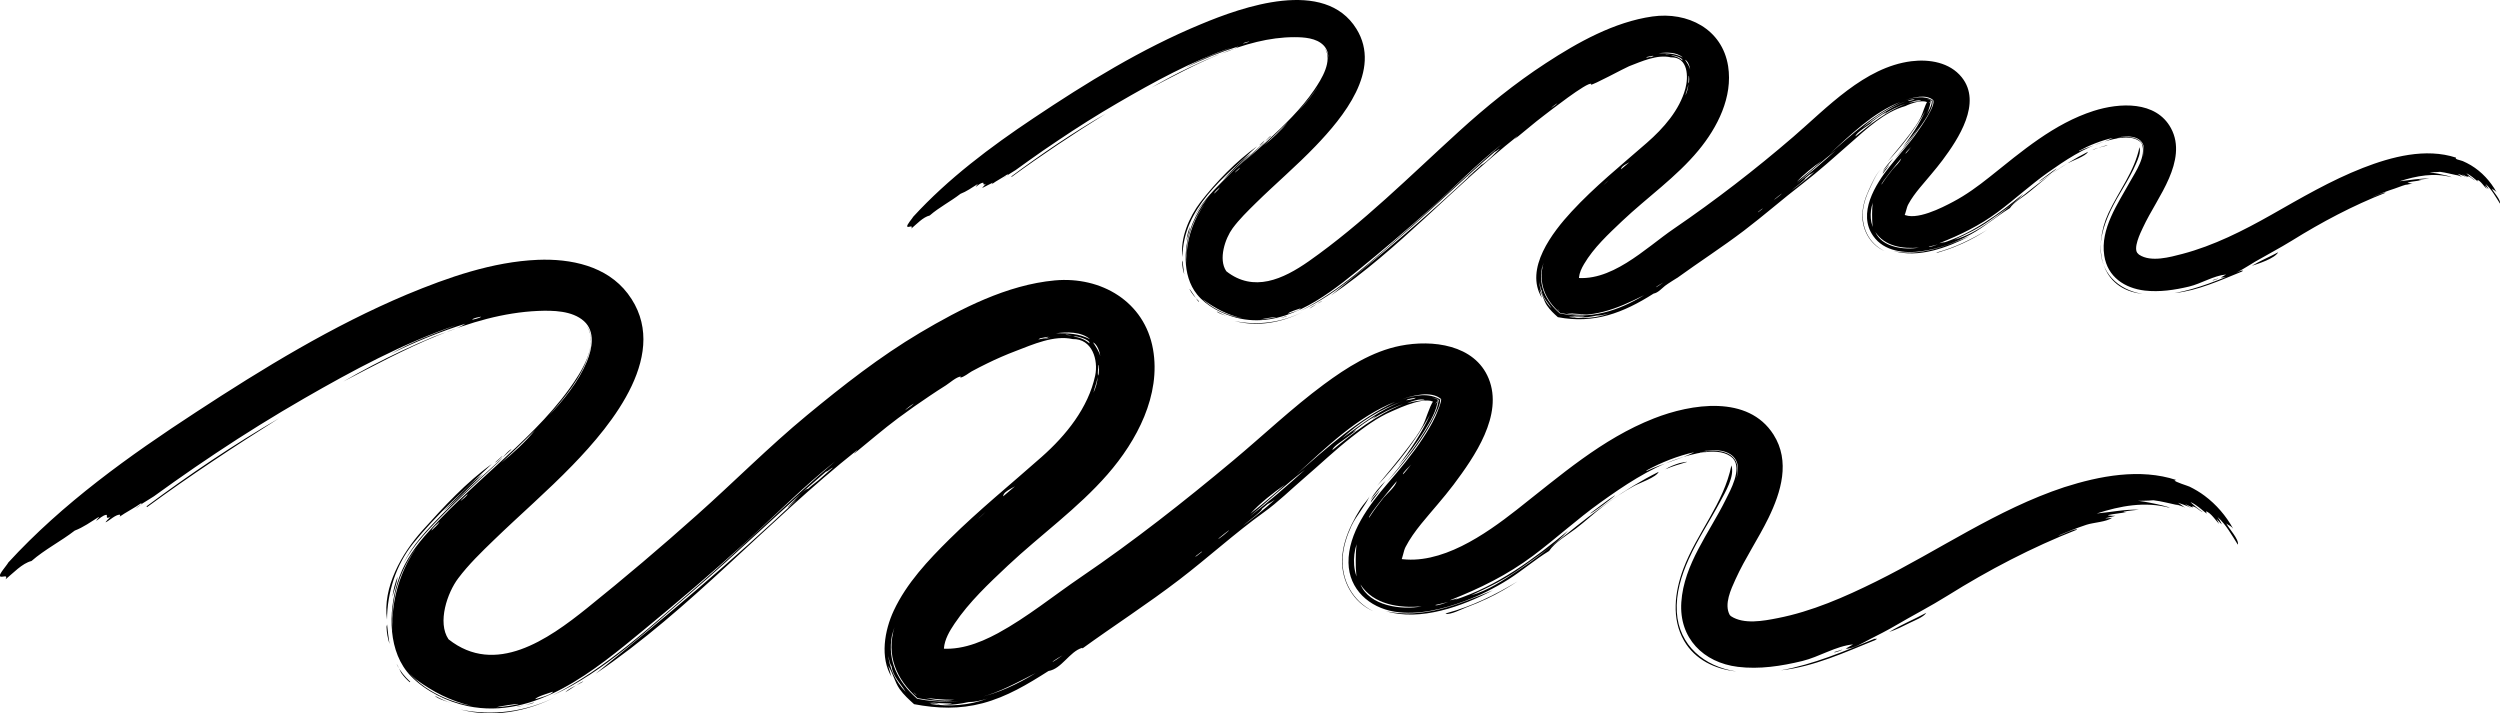 <svg xmlns="http://www.w3.org/2000/svg" viewBox="0 0 3000 856"><path class="spirit-brush__wave5-path" d="M1722.8 482.2c.2.2.8.7 1.2.8.1.1.3.3.4.3.1.1.2.2.4.3.1.1.2.2.3.2l.2.2c-.6.2-1.8-3.4-1.8-3.7.5.9 1.3 2.2 2.2 3-.1.1-2-1.5-2.9-1.1m-34.3 1.7c7-2.3 14-3 21.3-3.7-4.3-2.8-17.2 1.7-21.3 3.7m-66.7 35.7c.6-1.2 7.1-3.6 7.4-4.5-6 4.7-12 9.2-18.2 13.6-1.9 1.4-12.2 8.1-12 11.3 25.7-21.3 53.1-42.5 84.4-54.9-13 4.3-25.5 10.7-37.1 18 1-.9 4-2.8 4.5-3.9-10.3 5.7-19.9 12.9-29 20.4M1491.4 631c13.3-9.8 26.1-20.2 38.4-31.3-3 1.8-6.9 4.7-8.3 4.9-2.4 2-4.9 4.1-7.3 6.1 1.3 2.1-20.6 18-22.8 20.3M1699 477.3c-2.5.5-9.6.9-11.5 3.1 2.4-.7 9.5-.9 11.5-3.1m-88.6 48.9c23.2-17.2 46.2-34.9 73.6-45.1-27.3 9.6-52.5 25.5-73.6 45.1m-6.8 5.5c-.6 1.9-12.2 9.5-14 10.9.6-1.9 12-9.3 14-10.9m-103.7 88c22.8-17.7 44.6-36.7 66.1-56-22.9 17.4-44.2 37.2-66.1 56m-434.1 164.2c.8 17.7 8.9 33.7 21 46.4-5.7-9.9-15.7-18.7-16.9-30.9-2.1-1.3-4.4-14.2-4.1-15.5m489.9-214.6c36.7-32 74.4-66.3 118.8-87.2-45.2 17.5-83.8 55.4-118.8 87.2m-442.3 273.2c-.4 0 12.8 1.7 14.5 2.8-3.4-.2-8.5-1.7-11.8-.6 22.6 3.6 47.4 1.8 68.8-6.4-6.9 2.1-14.9 4.2-22.2 4.1-10.4 2.2-21.2 4.1-31.8 2.8 3.7.1 8.2.2 11.7-.9-9.7-.2-19.5-.6-29.2-1.8m387-226c14.3-11.1 28-22.9 41.5-34.9-14.2 9.8-29.9 22.2-41.5 34.9m-25.5 19.7c-2.5 1.6-7.9 6.1-12.7 10-1.5 2.4 13.1-9.4 12.7-10M1275 786.4s-12.4 7.1-11.9 8c2.5-1.3 7.1-4.5 11.9-8m37.1-315.1c2.6-5.4 4.9-12.8 5-18.9-.9 6.5-3.5 12.6-5 18.9m425.8 250.9c-5.1 1.6-10.3 2.5-15.5 3.8 1 1.7 13.5-3 15.5-3.8m-295.4-60.1c.2-.9-2.9 1.5-7.7 5.3-1.4 2 3-1.4 7.7-5.3m-259.7-48c-.1.3-9 8.3-8.5 8.1 4.1-3.7 6.7-6.2 8.5-8.1m21-18.5c5.7-4.7 11.8-9.9 19.4-16.5-1.6 4.8-19.3 9.2-19.4 16.5m425.5 50.5c-.2 2.1-3.5 14-4.3 16 1-5.4 2.5-10.8 4.3-16M1288 403.8c7 .9 13.9 3.5 19.3 8.2 1.5-4-15.2-9.5-19.3-8.2m-35.4 2.9c4.5-.5 8.9-1.7 13.4-2.4-1.6 1.5-10.5.6-13.4 2.4m65.2 31.2c.2 4.2-.8 8.7-.2 12.9 1.7-1.7 1.2-13.4.2-12.9m-247.4 324.3c-6 31.2 7.3 56 30.1 76.3 51.6 10.4 98-3.6 142.1-30.7-21.9 11-43.1 23.1-67 29.2-25 6.5-49.4 5.6-74.6.7-25.7-22.8-37.6-51.1-27.7-84.9.1.2-2.7 8.3-2.9 9.4m15.7-269.9c5-3.4 8.4-5.9 10.5-8.1-4.1 2.4-9.8 7-10.5 8.1m192.4-90.4c3.7.2 7.4.5 11.1.8-1 .6-8.9-1.8-11.1-.8m-32 5.4c1.1-.3 11.4-1.9 11.7-3.2-3.3.6-6.6 1-9.9 1.8-.5.5-2.7 1.2-1.8 1.4m386 293.9c10.9 26.1 49.3 31 73.5 26.5-26.6 2.2-57.9-1.9-73.5-26.5m-2.2-54.7c-6.7 15.5-7.9 34.8-.4 50.2-4.2 2.5-4-52 .4-50.2m53.3-77.3c2.1-2 6.2-7.2 9.8-11.8-.4.9-11.1 10.4-9.8 11.8m355.6-25.9c-.3.3 11.7-.7 9.3-1.4-3.2.2-6.2 1-9.3 1.4m-363 34c-2.4 2.6-35.9 43-33.2 43.9 5.3-8.3 11.1-16.1 17.2-23.8 4.6-5.5 14-13 16-20.1m-531 262.5c-14.7 0-28.8-1.3-43.2-3.8-2-1.8-3.9-3.6-5.9-5.4.7 1.2 2.1 2.2 3.1 3.2 14.8 5.2 30.2 8.3 46 6m166.4-429c3.6 5.3 6.7 10.2 8.8 16.3-.8-5.1-3.5-13.8-8.8-16.3m731.2 130.8c27.2-3.7 48.4 4.3 40.8 33 9-28.8-13.5-38.3-40.8-33m-734.7-134.5c-10.7-9.4-27.8-8.8-40.8-7.2 15.1-.1 27.4.3 40.8 7.2m667.6 157.5l.3.6c18.4-8.9 39-13.5 57.2-22.6-20.2 4.5-39.4 12.2-57.5 22M642.4 839c3-.8 20.6-5.6 21.1-9-3 1.2-20.4 6.1-21.1 9m-46.9 9.7c9.1-.5 18.1-1.8 26.8-3.8-.4-1-24.4 3-26.8 3.8m-96.1-33.3c-45.8-37.7-29.7-119.5 2.3-160.4-29.1 35.7-40.9 92.5-21.6 135.2 14.2 31.4 52.4 50.9 85 56.7-24.4-5.8-45.7-16.7-65.7-31.5m28-189.3c-2.7 2.8-8.5 6.8-9.6 10.7 2.9-3.3 7.8-6.7 9.6-10.7M561 593c-2.4 1.8-8.5 7.7-8.3 8.2 1.1-.8 8.8-6.8 8.3-8.2m81-76.7c-10.9 10.8-26.4 26.1-40.5 39.1 14.4-11.6 28.8-24.9 40.5-39.1m-75.4-132.6c1.4-.4 10-2 10.6-3.7-2.1.6-9.4 1.4-10.6 3.7M2611.5 576c-.7.1-1.4.3-2 .5.3 1.8 16 6.5 18 7.5 6.3 3.1 12.4 6.7 18 10.9 14.1 10.5 25.8 24.2 34.3 39.5-3.4-4.2-5.6-3.7-8.2-6.3 2.7 5.8 15.7 19.4 13.8 25.5-7.2-11.4-14.1-24-24.2-33.1 0 0 5.1 7.9 4.9 8.7-.4-.5-6.2-6.3-6.2-6.5 0 .2 3.2 6 3 6-3.2-3.2-10.5-14.1-15.6-15-.3-.1.9 2.6.8 2.7-6.2-4.9-12.1-10.6-19.4-13.9.7 1.4 14.3 12.1 14.7 12.1-4.1-1.4-8.1-6.8-12.6-7-.1 1 .4 1.7 1.7 2.2-2.4-1.7-9.4-3.8-11-5.8 1.7 2.2 6 4.2 8.2 5.8-6-3.4-12.4-5.1-18.9-7.5 1.4-1 10.7 6.9 11.4 6.9-6.3-3.2-16.5-5-21.6-8.1 4 2.3 9.1 3.3 13.3 5.2-10-2-19.6-4.8-29.8-6-8 .8-16.1.5-24.1.8.7-2.2 40.3 5.7 43.8 8.3-29.8-8-59.4-2.4-87.8 6.8 17-1.6 33.5-5.1 50.7-4.6-6.2.7-12.4 1.3-18.5 2.2.3.4 1.4.6 4.2.4-7.4 1.9-15.3 2.2-22.7 3.9-.5 1 8.1.9 8.8.9-4.1.9-8.1 1.9-12.2 2.9.1.3 7.8-.2 8.3-.6-6.6 5-22.7 5.7-30.8 8.4-11.5 3.8-22.8 8.3-34 13.1 3.3-.1 21-9.6 22.8-7.3-54.2 21.3-106.1 48.4-155.4 79.2-20.6 12.9-42.3 24-63.2 36.3-9.7 5.7-20.1 10.9-30.1 16-7.5 3.8-20.7 12.1-29.1 11.4.2 0 8.4-4.8 8.9-5.1-20.4 1.8-40.9 15.1-60.9 19.9-25.1 6.1-51.6 10.2-77.4 7-41.3-5.1-70.7-34.4-67.8-77.6 3-45.6 33.8-83.5 53.3-123.1 5.4-10.9 20-36.5 8.7-49.4-15.6-15.6-50.4-5.1-68.5 1.2-32.5 11.3-62.7 31.7-90.5 51.6-28 20-53.2 43.2-80.7 63.8-31.3 23.4-63.8 39.3-100 53.6 2.7 0 15.6-4.6 5.4-.3 51.7-16.8 95.1-48.9 136.4-83.2-14.9 17-36.5 30.3-54.8 43.6-18.9 13.8-40.3 24.3-61.6 34 20.1-5.6 38.9-18.2 56.1-29.6 20-13.2 38.8-28 57.4-43 35.3-28.5 70.9-55.4 111.6-75.6-2.7 6.5-23 13.4-29.4 16.9-12.9 7-25.5 15.5-37.2 24.4-11.3 8.6-21.6 18.3-32.9 26.9-10 7.6-25 16.2-32 26.8-16.9 10.3-32 23.5-48.8 34.1-16.5 10.4-34 19.1-52.2 25.9-26.3 9.8-56.1 17.3-84.4 12.8-30.3-4.9-54.8-26.8-55.3-58.7-.6-35.5 24.6-69.1 46.7-94.8 14.9-17.3 29.6-34.9 42.2-54 5.7-8.7 11.2-17.6 15.5-27.1 1.7-3.7 8.2-19 6.5-21 .1.2.3.4.4.6l.1.1-.4-.4c-12-10-33.5-4.2-46.4.2 14.8-4.7 32.6-8 46.2 1-.5-.3-1.2-1.5-1.3-1.9 2.2 5.2-4.2 16.9-6.5 21.7-4.7 10-10.6 19.5-16.8 28.7-12.1 17.8-26 34.4-40.5 50.3 16.4-19.4 32.6-39.3 45.9-60.9 6.4-10.4 13.7-22.1 16-34.2.2-.9 1.2-4.2.6-5.3v-.1c0-.1 0-.1 0 0 .1.1.1.3.2.5.3.9 2.5 3.3.5 1.4-2.8-1.8-5.7-2.5-8.8-3 3.2.8 7 1.7 9.2 4.4l.1.1c-.3-.3-.5-.6-.8-.9-.2-.3-.6-.7-.7-1.1-.2-.3-.4-.7-.5-1 0-.1 0-.1-.1-.1v.1c-.8 13.8-9.5 27.5-16.5 38.8-9.2 14.8-19.8 28.6-31.1 41.9 14.9-20.2 27.9-39 38.2-61.7-17.4 31.4-39.1 59.1-63.5 85.3 12.6-15.3 25.4-30.3 37.3-46.2 6.2-8.3 12.7-16.5 17.4-25.8 4.6-9.2 7.4-21.9 13-30.2 0-.4 0-1-.2-1.4.7 2.1 1.4 4.6 3.4 6.5l-.1-.1v-.1c-.1 0-.1-.1-.1-.2-7.5-13.1-44.2 4.3-53 8.1-17.6 7.5-33.3 19.3-48.3 31-19.7 15.4-37.8 32.7-56.8 49-15.9 13.6-31.2 28.8-48.2 41-35.2 25.3-67.3 54.7-101.7 81-38.1 29.2-78.4 55.1-117.3 83.3 1.1-.6 1.3-1 .6-1.4-15.2 4.5-24.5 25.2-40.4 27.8-25.2 16-49.8 30.9-79.1 38.7-27.6 7.3-54.4 6.4-82.2 1.1-6.3-5.7-12.3-11.1-17.3-18.1-6.2-8.7-8.5-21.2-14.8-29.2 2.6 3.3 3.3 11 5.4 15.1-14.6-23.5-8.7-56.4 2.3-80 15.4-33 41.5-60.7 67.1-86 35.1-34.7 73.5-65.8 110.4-98.5 29.4-26 55.9-58.9 64.2-97.5 4-18.6-3.4-44.5-27-43.9-22.2-5.1-47.9 6.5-68.3 14.3-11.6 4.4-23.1 9.4-34.3 14.9-6.2 3-12.4 6.2-18.5 9.5-3.6 2-9.7 7.2-13.8 7.5-.1 0 .8-1.3.7-1.3-5.3.4-13.5 7.8-17.9 10.6-6.7 4.2-13.3 8.5-19.8 12.9-12.8 8.5-25.3 17.4-37.6 26.5-18.1 13.5-34.8 28-52.3 42.2-1.8.6 4.5-4.2 2.8-3.6C920.9 625.6 829 730.9 714.6 808.6c82.7-67.1 163.9-135.2 241.2-208.5-1.7.8-10.8 10-10.6 8.7 3.2-2.9 20.6-22.9 24.4-22.2.1 0-1.2 1.8-1.2 1.8.2-2 11.4-9.9 13.6-11.9 5.8-5.2 11.7-10.3 17.5-15.4-2.6.8-8.1 6.1-7.9 4.5-55.1 47.3-106.9 98.2-162.1 145.4-51.5 44-104.2 95.2-166.6 123.6 64.5-32.6 119.4-84.1 173.6-131.1 56.2-48.7 109-101.3 165.5-149.7-38.4 30.4-72.8 65.6-109 98.5-39.3 35.7-79.8 70.1-120.8 103.8-58.1 47.9-129.8 108.1-211 91.2-24.3-5.1-50.3-17.7-68-35.8-27.9-28.6-27.3-76.7-16.3-112.4 6.5-21.1 17.7-38.3 31.9-54.9 26.3-30.7 56.7-57.6 86.4-85 31.4-28.9 63.3-58.3 88.3-93.1 13.2-18.5 35.6-52.1 20.6-74.8 7.1 9.5 5.6 22.8 2.4 33.6-8.3 27.9-28.9 52.2-47.7 73.7 17.9-19 35.4-40.5 45.5-64.8 6.3-15.3 10.4-36-3.6-48.5-14.1-12.6-37.2-12.9-54.9-12.2-82.9 3.6-162 47.4-233.9 84.8 22.8-13.3 46.1-25.6 70-36.8 12.8-6 25.7-11.7 38.7-17.1 12.1-5 27.1-8.5 38-15.6-30.4 9.6-61.3 22.1-89.8 36.4 24.7-14.3 52-24.3 78.6-34.6-64 21.9-124 54.3-182.4 87.9-35.9 20.7-71.1 42.5-105.6 65.5-17 11.3-33.9 22.9-50.6 34.7-8 5.7-16 11.4-24 17.2-3.6 2.6-22.4 12.9-23.7 17 .9-3 8.9-5.8 8.7-8.9-8.8 6.2-18.5 10.9-27.3 17.1 1.5-.8 2-1.9 1.5-3.1-5.1-.4-12.8 7.2-17.2 9.2-.5-.6 4.4-4.9 6.1-7.1-1.3 1.3-2.8 1.8-4.5 1.5-.6-.7.7-3.7-1.1-3.4-4 .7-8.2 4.6-11.3 6.9-1.7.3 4.1-4.6 2.4-4.3-9.1 5.7-18.6 12.5-28.7 16.3-16.8 13-35.8 22.5-51.9 36.5-11.2 2.7-22.4 14.9-31.1 22 3.5-6.8-5.1-1.2-6.8-3.9-1.4-2.3 8.9-13.6 10-16.2C75.1 604 155 546.9 235.5 494.4 316.1 441.7 399 391 488 353.5c49.8-20.7 103.1-39.4 157.3-41.7 39.6-1.6 82.7 7.2 108 40.5 53.2 70.1-18.6 156.8-66.3 206-30.2 31.2-63.2 59.6-94.4 89.8-14.9 14.4-30.2 29.2-42.7 45.8-13 17.1-25.4 53-11.7 73.2.1 0 .1.1.1.1s.1.2.1.1c-1.1 1-2.2 2.2-3.1 3.3 5.8-7 1.7-1.9 3-3.4 56.2 44.4 119.2.3 166.1-37.4 44.9-36.1 88.9-73.4 131.9-111.8 44.4-39.5 86.3-81.9 132.2-119.8 43-35.5 87.4-70.3 135.4-98.8 48.8-28.9 104.4-57.6 161.8-62.9 55.7-5.1 107.8 25.4 117.9 82.5 9.8 55.1-19.4 110-54.6 150.3-35.5 40.7-80.5 72.7-119.8 109.6-22.7 21.4-46.2 43.4-63.7 69.4-6 8.9-11.9 18.8-12.8 29.7.5 3.1 1.7 4.7 4.1 7l-16.2-7.9c27.2 5.2 53.3-4.5 77-17.3 35.2-19.2 66.7-45 99.8-67.5 63.1-42.9 123.6-90.5 182.1-139.4 36.4-30.4 70.8-63.2 109-91.5 27.5-20.3 58-39.8 92-46.5 38.1-7.5 89.1-1.6 105.9 39.4 17.9 43.8-17.1 93.9-42.1 127.3-12.3 16.3-26 31.3-38.9 47.1-7 8.7-13.7 17.9-18.8 27.8-2.6 5.2-3.2 12.9-5.9 17.4-2.2.3-4.7.7-6.6 1.8 1.8-1 3.2-3.5 4.3-5.3 50.5 8.4 103.8-29 141.6-58.6 52.1-40.8 102.2-85.2 164.7-109.7 44.8-17.6 113-28.6 143.5 19.4 20.4 32.1 9.1 69-6.1 100.2-12.2 25-28 48.1-39.5 73.5-5.4 11.9-14 30-6.9 42.8.5.4 1 .9 1.4 1.4 15.5 10.2 39.1 5.7 55.9 2.4 41.2-8 80.7-25.4 118.1-43.9 75.6-37.4 145.3-86.6 226.1-113.3 42.3-13.5 90.9-22.9 134.3-8.6M1821 697.7c-11.8 7.7-24 14.8-36.8 20.8-8.1 3.8-16.3 7.3-24.7 10.4-5.8 2.2-18.6 9-24.9 7.7.5-.4 1-.7 1.6-.9 30.1-8.1 58.2-21.9 84.8-38m-173.1 35.8c-24.3-10.8-38.1-35.9-37.4-62 .4-14.8 5.2-29.2 11.6-42.4 3.1-6.4 6.7-12.7 10.5-18.7 3.3-5.2 9.3-11 11.6-16.4-5.6 12.9-16.4 24.2-22.5 37.2-5.5 11.9-9.7 24.6-10.5 37.8-1.7 27.3 12.1 52.3 36.7 64.5m-3.4-133.7c4.7-8.1 11.4-16 18.1-22.6-5.7 7.8-12.1 15-18.1 22.6m146.9 108.6c-37.5 19.4-86 37.3-128.5 25.1 45.2 9.5 87.5-8.3 128.5-25.1m-146.7-105.2c1-4.9 8-11 10.9-14.8.6.4-10.1 13.8-10.9 14.8m379.5-48.8c-8.7 2.6-17.6 5.2-25.9 8.8 5.1-3.3 11.2-5.6 16.9-7.4.3-.1 10.1-2.2 9-1.4m59.2 251.3c-25.4-2.7-49.3-14-62.5-36.7-15.4-26.6-11.2-58.9-.9-86.4 16.1-42.9 48.6-78.6 57.7-124.2 4.2 13.3-7.5 32.4-13.2 43.1-12.4 23.3-27.1 45.2-38 69.4-9 19.8-15.6 41.6-14.3 63.6 2.4 40 33 65.4 71.2 71.2m228.1-70.3c-3.1 5.2-14.8 9.5-19.9 12.1-7.9 4-16.1 8.1-24.6 10.9 14.2-8.7 29.9-15.1 44.5-23m-61.2 32.7c-36.5 14.8-73.7 32-113.3 36.3 39.2-7.1 76-22.8 112.6-37.9-.1.7 5.7-1.3.7 1.6m-312.1-173.9c.4.9-29 23.1-30.1 22 10-7.2 19.6-15.2 30.1-22M700 817.8c-1.6-.6-18.7 11.5-21.7 13 5.2-5.5 15.4-8.9 21.7-13m-207.7.3l-.6.6c-3.8-3.2-7.1-6.9-10-10.9-1-1.4-4.9-10.5-5.7-10.8 3.9 8 9.9 15.2 16.3 21.1m1709-35.7c2.8-.6 9.6-3.3 9.4-2.6-7 2.9-10.2 3.6-9.4 2.6m-1534.6 54c-35.2 17.8-75.6 25.2-114.3 15 38.6 8.2 79 2.5 114.3-15m-199.3-63.7c-2.2-6.8-3.3-13.4-3.6-20.5-.1-.1.7-3 .7-2.9.8 7.6 1.6 15.2 2.9 23.4m-3-29.2c-5.6-38.7 17.6-79.3 42.6-107.1 25-27.8 52.8-57.9 83.2-79.6-32.5 30.6-66.5 60.7-94.6 95.6-20.5 25.6-30.9 58.4-31.2 91.1m67.3-129.8c15.5-15 30.3-32.2 47.8-44.9-15.6 15.1-31.1 31-47.8 44.9m62.8-59.1c3.8-3.6 6.4-5.9 8.4-7.6.4.6-9.5 9.7-8.4 7.6m25.8 293.8c7-1.5 14-3.2 20.7-5.6-2.3 2.6-20.5 4.6-20.7 5.6m-77.7-4.5c-7.3-2.2-14-5.4-20.7-8.9 2.4 3.4 16.7 7.6 20.7 8.9m-71.7-127.8c1.1-8.1 3.1-16.4 6.2-24-.9 7.9-4.2 16.3-6.2 24m13-39.3c10.8-22.9 29.5-42.1 47-60 26.6-27.1 55.6-51.7 83.1-77.8-3.5.5-12.2 12.1-15.2 14.9-7.2 6.8-14.5 13.5-21.8 20.2-13.9 12.9-27.8 26-41.2 39.4-18.9 19.2-39.2 39.2-51.9 63.3m-307.4-68.3c51.4-37.6 104.5-72.7 158.4-106.6-55.1 31.9-108 67.8-159.1 105.7.2.3.5.6.7.9"/><path class="spirit-brush__wave5-path" d="M2314.7 122.5c.2.2.6.5.9.6.1.1.2.2.3.2.1.1.2.2.3.2l.2.2c0 .1.1.1.1.1-.4.2-1.3-2.5-1.3-2.7.4.6 1 1.6 1.6 2.2.2.1.1.1 0-.1-.4-.3-1.6-.9-2.1-.7m-24.4 1.2c5-1.6 10-2.1 15.1-2.6-3-2.1-12.2 1.1-15.1 2.6m-47.5 25.4c.4-.9 5.1-2.6 5.3-3.2-3.1 2.4-21.7 13.6-21.5 17.7 18.3-15.1 37.8-30.3 60.1-39.1-9.2 3-18.2 7.7-26.4 12.8.7-.6 2.9-2 3.2-2.8-7.4 4.1-14.2 9.2-20.7 14.6m-92.8 79.3c9.5-6.9 18.6-14.4 27.3-22.3-2.1 1.3-4.9 3.3-5.9 3.5-1.7 1.5-3.5 2.9-5.2 4.4.9 1.4-14.7 12.7-16.2 14.4M2297.7 119c-1.8.4-6.9.6-8.2 2.2 1.8-.5 6.9-.7 8.2-2.2m-63 34.7c16.5-12.2 32.9-24.9 52.4-32.1-19.5 6.9-37.4 18.2-52.4 32.1m-4.9 4c-.5 1.5-8.4 6.5-10 7.8.5-1.6 8.5-6.5 10-7.8m-73.8 62.6c16.3-12.6 31.7-26.1 47-39.9-16.2 12.5-31.4 26.6-47 39.9m-309 116.9c.6 12.6 6.3 24 14.9 33-4-7-11.2-13.3-12-22-1.3-.8-3-10.7-2.9-11m348.7-152.7c26.1-22.7 52.9-47.2 84.5-62.1-32.1 12.4-59.6 39.4-84.5 62.1m-314.8 194.4c-.1 0 9.2 1.3 10.3 2-2.4-.1-6.1-1.2-8.4-.5 16.1 2.6 33.7 1.3 49-4.6-4.9 1.5-10.6 3-15.8 2.9-7.4 1.5-15.1 2.9-22.7 2 2.5.1 6 .1 8.4-.7-6.9 0-13.9-.2-20.8-1.1M2156.3 218c10.2-7.9 19.9-16.3 29.6-24.8-10 6.9-21.3 15.8-29.6 24.8m-18 14.1c-1.8 1.2-5.6 4.4-9 7.1-1.2 1.7 9.2-6.7 9-7.1M1995.9 339c-.5.5-8.9 4.9-8.5 5.7 1.8-1 5.1-3.3 8.5-5.7m26.5-224.3c1.9-3.9 3.5-9 3.6-13.5-.7 4.7-2.6 9-3.6 13.5m303.1 178.6c-3.6 1.1-7.3 1.8-11 2.7.7 1.3 9.8-2.3 11-2.7m-210.4-42.8c.1-.6-2.1 1-5.4 3.8-1 1.4 2.1-1.1 5.4-3.8m-184.8-34.2c.1-.2-6.3 5.9-6 5.7 2.9-2.5 4.7-4.3 6-5.7m15-13.2c4.1-3.4 8.4-7 13.8-11.7-1.2 3.5-13.8 6.6-13.8 11.7m302.8 36c-.2 2-2.2 9.4-3.1 11.4.8-3.8 1.8-7.7 3.1-11.4M2005.2 66.6c5 .7 9.9 2.5 13.7 5.9 1.1-2.9-10.8-6.8-13.7-5.9m-25.2 2.1c3.2-.3 6.3-1.2 9.5-1.7-1.3 1.2-7.3.3-9.5 1.7m46.4 22.2c.1 3-.6 6.2-.2 9.2 1.3-1.2.9-9.6.2-9.2m-176.1 230.8c-4.3 22 5.1 40.2 21.4 54.3 36.6 7.7 70-2.7 101.2-21.8-33.2 16.7-62.9 29.1-100.8 21.3-18.3-15.9-26.7-36.6-19.7-60.4.1.1-1.9 5.9-2.1 6.6m11.2-192.1c3.5-2.4 6-4.2 7.4-5.8-2.9 1.7-6.9 5-7.4 5.8m136.9-64.3c2.6.1 5.3.4 7.9.6-.7.4-6.3-1.3-7.9-.6m-22.7 3.9c.8-.2 8.1-1.3 8.3-2.3-2.4.4-4.7.7-7 1.3-.4.3-2 .8-1.3 1m274.7 209.1c7.7 18.5 35.1 22.1 52.3 18.8-18.9 1.7-41.2-1.3-52.3-18.8m-1.6-38.9c-4.8 11-5.7 24.8-.3 35.7-2.7 1.7-2.7-37 .3-35.7m38-55c1.5-1.4 4.4-5.2 6.9-8.4-.3.9-7.9 7.2-6.9 8.4m253.1-18.5c-.2.2 7.2-.8 6.6-1-2.3.2-4.4.7-6.6 1m-258.4 24.2c-2.2 2.4-25.3 30.7-23.6 31.3 4-6.3 8.6-12.3 13.3-18.2 2.9-3.5 9-8.6 10.3-13.1M1903.6 377c-10.4 0-20.5-.9-30.8-2.7-1.4-1.3-2.8-2.5-4.2-3.8.5.8 1.5 1.6 2.2 2.3 10.6 3.6 21.4 5.8 32.8 4.2M2022 71.6c2.5 3.7 4.8 7.3 6.2 11.6-.5-3.7-2.5-9.8-6.2-11.6m520.4 93.2c19.4-2.6 34.5 3.1 29 23.5 6.4-20.4-8.8-27.5-29-23.5M2019.5 69c-7.6-6.7-19.8-6.3-29-5.1 11-.1 19.4.1 29 5.1m475.2 112.1c.1.1.1.3.2.4 13.1-6.4 27.8-9.6 40.7-16.1-14.4 3.3-28 8.7-40.9 15.7m-949 195.3c2.1-.6 14.7-4.1 15-6.4-2 .8-14.6 4.4-15 6.4m-33.4 6.9c6.5-.4 12.9-1.3 19.1-2.7-.4-.7-17.4 2.2-19.1 2.7m-68.4-23.7c-32.5-26.9-21.1-85.1 1.6-114.2-19.8 24.2-27.8 61.1-17.5 90.7 8.9 25.7 37 41.3 62.6 45.8-17.3-3.9-32.6-11.8-46.7-22.3m19.9-134.8c-1.9 2-6.1 4.8-6.8 7.6 1.7-1.9 5.7-5.1 6.8-7.6m23.9-23.5c-1.7 1.3-6.1 5.5-5.9 5.9.8-.6 6.3-4.9 5.9-5.9m57.7-54.6c-7.8 7.7-18.8 18.6-28.8 27.9 10.1-8.3 20.4-17.8 28.8-27.9m-53.7-94.4c.7-.2 7.2-1.8 7.5-2.6-1.2.3-6.9 1.4-7.5 2.6m1455.6 136.9c-2.4 1.9 5.3 3 8 4.1 3.4 1.5 6.6 3.1 9.8 5 13 7.8 23.5 19.3 30.8 32.4-2.2-2.7-4.2-2.8-5.8-4.5 2 4.2 11.2 13.9 9.9 18.2-5.1-8.1-10-17.1-17.3-23.6 0 0 3.6 5.6 3.5 6.2-.3-.4-4.4-4.5-4.4-4.6 0 .3 2.4 4.2 2.1 4.2-2.6-2.5-7.5-10-11.1-10.7-.2 0 .6 1.9.6 1.9-4.4-3.5-8.6-7.6-13.8-9.9.5 1 10.2 8.6 10.5 8.6-3-1-5.7-4.9-9-5-.1.7.3 1.2 1.2 1.5-1.8-1.2-6.9-3-7.8-4.1 1.2 1.6 4.3 3 5.8 4.1-4.3-2.4-8.8-3.6-13.4-5.3 1.3-.9 6.9 4.8 8.2 4.9-4.5-2.3-11.5-3.4-15.4-5.8 2.8 1.6 6.6 2.4 9.5 3.7-7.1-1.4-14-3.4-21.2-4.3-5.7.6-11.4.4-17.2.6.5-1.6 28.4 3.9 31.2 5.9-21.1-5.7-42.3-1.7-62.5 4.8 12.1-1.2 23.9-3.6 36.1-3.3-4.4.5-8.8.9-13.2 1.6.2.3 1 .4 3 .3-5.3 1.4-10.9 1.5-16.2 2.8-.4.9 8.8.9 6.2.7-2.9.6-5.8 1.3-8.7 2.1.2.5 5.3-.7 5.9-.5-3.9-1.1-15.5 4-19.3 5.2-9.1 2.9-18 6.4-26.8 10.1 1.4-.1 15.1-6.6 16.2-5.2-39.3 15.4-76.6 35.2-112.5 57.5-14.4 8.9-29.6 16.8-44.2 25.3-9.1 5.3-30.2 19.9-41.1 18.9.2 0 6-3.4 6.4-3.6-14.8 1.3-29.9 11-44.5 14.5-17.2 4.1-35.3 6.8-53 4.8-24.2-2.8-44.8-16.4-48.7-42-5-32.2 16.3-62.1 31-88.8 6.5-11.7 19.8-30.7 14.1-45.2-.5-.7-.8-1.4-1.4-2-10.4-9.8-30.9-4.6-43.2-.9-24.8 7.4-47.6 22.7-68.5 37.5-20.7 14.7-39.3 31.9-59.6 47-22.1 16.5-44.9 27.5-70.4 37.6 1.9 0 11.1-3.3 3.8-.2 36.7-11.9 67.7-34.8 97.1-59.2-10.8 12.3-26.4 22-39.6 31.5-13.3 9.6-28.3 16.9-43.2 23.7 28.1-7.8 54.3-30.4 76.4-48.1 26.6-21.4 53.2-42.1 83.9-57.4-2 5-20 11.2-24.7 13.9-8.4 4.9-16.7 10.8-24.4 16.8-8.2 6.3-15.9 13.3-24.1 19.6-6.3 4.9-16 10.6-20.5 17.3-16.1 9.8-30.2 22.4-46.9 31.4-18.1 9.7-38.1 17.3-58.6 20.2-20.7 3-45.3.5-58.4-18.1-19.2-27.1 2.3-61.8 19.8-83.6 10.9-13.7 22.8-26.5 32.9-41 3.8-5.4 23.7-33.4 18.9-39 .1.2.2.3.3.4l.1.1-.3-.3c-8.6-7.1-23.8-3-33 .2 10.6-3.4 23.2-5.7 32.9.7-.4-.2-.8-1.1-.9-1.4 3.8 8.9-12.8 30.3-17.4 37-8.4 12.2-18 23.6-28 34.6 13.4-15.9 27.1-32.3 37-50.7 2-3.6 10.1-15.9 7.5-20.7v-.1c.1.1.1.2.1.3.2.6 1.8 2.3.3 1-2-1.2-4-1.8-6.3-2.1 2.3.6 5 1.2 6.5 3.1l-.6-.6c-.2-.2-.4-.5-.5-.8-.1-.2-.3-.5-.3-.7v-.1.1c-1.2 20.7-21.2 42.5-33.9 57.5 10.7-14.5 19.8-27.7 27.2-43.9-12.4 22.4-27.8 42-45.2 60.7 9.2-11.2 18.5-22.1 27.2-33.7 4.6-6.2 8.9-12 12.4-18.9 3.1-6 4.9-14.7 8.6-20.2 0-.3 0-.7-.2-1 .5 1.5 1 3.3 2.4 4.6v-.1l-.1-.1c-.1 0-.1-.1-.1-.1-5.9-6.7-22.7-.2-28.8 2.8-25.1 7-46.6 27.4-65.6 44.1-19.1 16.8-38.1 33.9-58.2 49.4-23.6 18.2-46.1 37.9-69.9 56-26.1 19.8-53.6 37.5-80.1 56.7.4-.4-11.7 7.2-14.6 9.5-3.9 3.1-8.4 8.4-13.7 9.3-36.3 23.1-71.3 36.7-114.9 28.3-4.8-4.3-9.3-8.5-13-13.9-4.1-5.9-5.6-14.5-9.8-19.8 1.8 2.3 2.3 7.8 3.8 10.8-21.8-35.1 13-79.4 35.3-103.6 27.8-30.1 59.8-55.9 90.6-82.8 19.9-17.4 39.1-39.1 46.1-64.9 3.8-13.8 3.6-38.2-17.5-37.6-16.3-3.8-35.2 5-50.1 10.7-4.5 1.7-44.4 23.4-45.9 22.1l.6-.9c-4.1-3.3-52.1 34.4-56.8 37.9-11.8 8.9-22.7 18.5-34.2 27.7-1.3.4 3.2-3 2-2.6-76.8 60.8-142.2 135.7-223.6 191 59.1-47.7 116.9-96.2 171.8-148.4-1.2.6-7.7 7.1-7.6 6.2 1.2-1.1 17.7-14.7 17.4-15.8 0 0-1 1.4-.6 1.2 7.9-4.7 14.9-13.3 21.9-19.4-1.8.6-5.8 4.3-5.6 3.2-38.2 32.8-74.1 68.1-112.3 100.9-37.6 32.3-76 69.8-121.6 90.6 47.3-23.9 87.6-62 127.3-96.5 38.7-33.7 75.1-70 114.1-103.3-29.9 23.6-56.5 51.2-84.9 76.7-29.1 26.1-58.9 51.3-89.2 75.9-39.6 32.2-89.7 69.3-143.9 55.3-16.7-4.3-36-14-47.2-27.9-18.7-23.1-16.1-59.4-5.5-85.3 16.6-40.6 58.9-70.2 89.7-98.9 20.2-18.8 40.7-38.4 56.3-61.3 8.7-12.8 22.7-34.9 12.6-50.2 16.9 22.7-19.9 62.3-32.2 76.4 12.8-13.7 25.6-29.2 32.6-46.7 4.2-10.4 6.9-24-1.7-32.9-8.6-9-23.6-9.9-35.2-9.9-60.3.1-119.4 33.5-171.4 60.5 15-8.7 30.4-16.9 46.1-24.4 10.4-5 21-9.7 31.6-14.1 8.5-3.5 19-5.9 26.8-11-21.6 6.8-43.7 15.7-63.9 25.9 17.6-10.2 37-17.3 55.9-24.6-48.2 16.5-93.3 41.3-137.2 66.8-24.3 14.1-48.2 29.2-71.5 44.9-11.9 7.9-23.6 16-35.2 24.3-5.2 3.7-10.4 7.4-15.6 11.2-2.5 1.8-14.6 8.4-15.5 11.1.7-2.3 6.3-4 6.2-6.3-6.3 4.4-13.2 7.7-19.4 12.2.4-.6.9-1.3 1.3-1.9 0-.2-11.5 5.9-12.5 6.3-.3-.5 3.1-3.5 4.4-5-4.4 2.7-2.5-1.4-3.6-1.3-3 .4-6.1 3.1-8.4 4.8-1.2.2 2.9-3.2 1.7-3-6.5 4.1-13.3 8.9-20.4 11.6-12 9.3-25.4 16-36.9 26-8.1 1.9-15.9 10.6-22.1 15.7 2.6-5.1-3.8-.7-4.8-2.4-1.2-1.9 6.4-10.1 7.2-11.9 41.9-45.7 92.6-83.7 144.1-118.1 63.5-42.5 129.9-83.4 200.7-112.7 50.2-21 148.9-56.2 187 5.5 30.8 49.7-16.2 106.3-49 140.5-23 24-48.4 45.5-72.1 68.8-9.5 9.4-19.4 19-27.4 29.8-9.1 12.3-17.4 37.3-7.8 51.5l.1.1v.1c-.8.7-1.6 1.5-2.2 2.4 4.2-5 1.2-1.3 2.2-2.4 32.8 25.8 68.1 9.6 99-12 64.8-45.5 121.6-102.5 180-155.6 32.5-29.6 67.6-58.1 104.5-82.1 38.1-24.9 82.1-49.5 127.8-56 42.2-6 83.8 14.8 90.9 59.6 5.8 36.9-12.7 73.5-35.7 101.2-26.4 31.9-61.5 56.3-91.5 84.7-16.4 15.6-34.1 31.9-45.7 51.6-3 5.1-5.5 10.3-6.1 16.3.4 2.2 1.2 3.4 2.9 5l-11.6-5.6c45.8 8.7 88.6-35 122.7-58.2 49.6-33.9 97.7-71 143.2-110.2 40.4-34.8 85.5-83.6 141.6-90.7 21.6-2.7 46.1 1.3 60.5 19.2 24.7 30.7-4 74-23 99.5-8.6 11.5-18.2 22.2-27.3 33.2-5.1 6.2-10 12.7-13.8 19.8-2.3 4.2-2.8 10.3-5 14.1-1.6.6-3.2.4-4.7 1.3 1.5-.9 2-2.6 3-3.8l.2.1c15.3 8.8 47.4-7.9 60.4-14.8 15.7-8.3 30-18.8 43.8-29.8 38.5-30.7 77-63.9 124.7-79.2 31-9.9 74.8-12.4 92.8 20.7 10.6 19.5 5.9 41-2.3 60.1-8.9 20.7-22 39.2-31.5 59.6-2.4 5.1-12.7 25.7-5.5 31.1.1.1.1.2.2.2.1.1.2.1.2.2.1.3.6.5.8.7 14.1 9.3 36.9 2.9 51.8-1 37.6-9.9 73.1-27.9 106.7-46.9 35.8-20.3 71.5-41.3 109.9-56.3 34.4-13.4 75.4-24.3 111.9-12.3m-562.7 86.6c-9.5 6.2-19.4 11.8-29.8 16.5-6.9 3.1-13.9 5.9-21.1 8.2-1.4.5-12.4 4.1-9.5 2.4 21.5-5.8 41.5-15.6 60.4-27.1m-123.2 25.5c-17-7.5-27-25.1-26.6-43.4.2-10.5 3.4-20.6 7.8-30.1 3.3-7.1 9.4-21.7 16.1-25.9-6.7 4.2-12.6 19.4-16 26.6-3.3 7.1-5.9 14.6-7 22.4-2.8 21 6.5 40.9 25.7 50.4m-2.5-95.2c3.4-5.8 8.2-11.4 12.9-16.1-4 5.6-8.6 10.8-12.9 16.1m104.6 77.3c-26.8 13.8-61.1 26.6-91.5 17.8 32.2 6.9 62.4-5.8 91.5-17.8m-104.4-74.8c.7-3.6 5.6-7.7 7.8-10.6.4.3-7 9.7-7.8 10.6m270.1-34.7c-6.2 1.8-12.5 3.7-18.5 6.3 4.7-3.1 15.9-4.3 18.5-6.3m42.1 178.8c-52-5.5-60-56.4-41.3-96.8 12.3-26.6 31.4-50.2 37.3-79.3 2 6.3-1.8 14.4-4.2 20-8.3 19.4-21.1 36.7-30.2 55.7-6.4 13.5-11.6 27.9-12.2 42.9-1.3 31.2 20.6 52.9 50.6 57.5m162.5-50c-4.4 7.6-23.7 13.7-31.7 16.3 10.1-6.1 21.3-10.7 31.7-16.3m-43.6 23.2c-26 10.5-52.5 22.8-80.7 25.8 27.9-5.1 54.1-16.2 80.1-27 0 .6 4.2-.8.6 1.2M2468 202.1c.4.9-20.7 16.3-21.5 15.7 7.2-5.1 14.1-10.8 21.5-15.7m-881.4 159.2c-1-.4-14.3 8.7-15.4 9.2 3.8-3.9 10.9-6.2 15.4-9.2m-147.8.3l-.4.5c-2.4-2-9.8-15-11.2-15.4 2.8 5.5 7.1 10.6 11.6 14.9m1216.5-25.5c2-.5 6.8-2.3 6.7-1.8-5 2-7.3 2.6-6.7 1.8m-1092.4 38.4c-25 12.7-53.8 18-81.4 10.7 27.5 5.8 56.3 1.8 81.4-10.7m-141.8-45.3c-1.6-4.8-2.3-9.5-2.6-14.6.1-.7.3-1.4.5-2.1.6 5.5 1.2 10.9 2.1 16.7m-2.1-20.8c-3.2-22.3 8.1-48.3 21.5-65.8 18.6-24.2 43.3-49.4 68-67.1-39.3 37-89 74.1-89.5 132.9m47.9-92.3c11-10.7 21.6-22.9 34-32-11.1 10.7-22.1 22.1-34 32m44.6-42.1c2.7-2.6 4.6-4.2 6-5.4.3.4-6.7 6.9-6 5.4m18.4 209.1c5-1.1 9.9-2.3 14.7-4-1.4 1.7-14.6 3.5-14.7 4m-55.3-3.2c-5.2-1.5-10-3.8-14.7-6.3 1.8 2.6 11.6 5.3 14.7 6.3m-51-91c.8-5.8 2.2-11.6 4.4-17.1-.6 5.7-3 11.6-4.4 17.1m9.2-27.9c7.7-16.3 21-30 33.5-42.7 18.9-19.3 39.6-36.8 59.2-55.4-2.2.3-8.6 8.5-10.5 10.3-5 4.7-10.1 9.4-15.2 14.1-10 9.3-20 18.7-29.7 28.3-13.6 13.7-28.2 28.1-37.3 45.4M1214 212.3c36.6-26.8 74.3-51.7 112.8-75.8-39.2 22.7-76.9 48.2-113.2 75.2.1.2.2.4.4.6"/></svg>